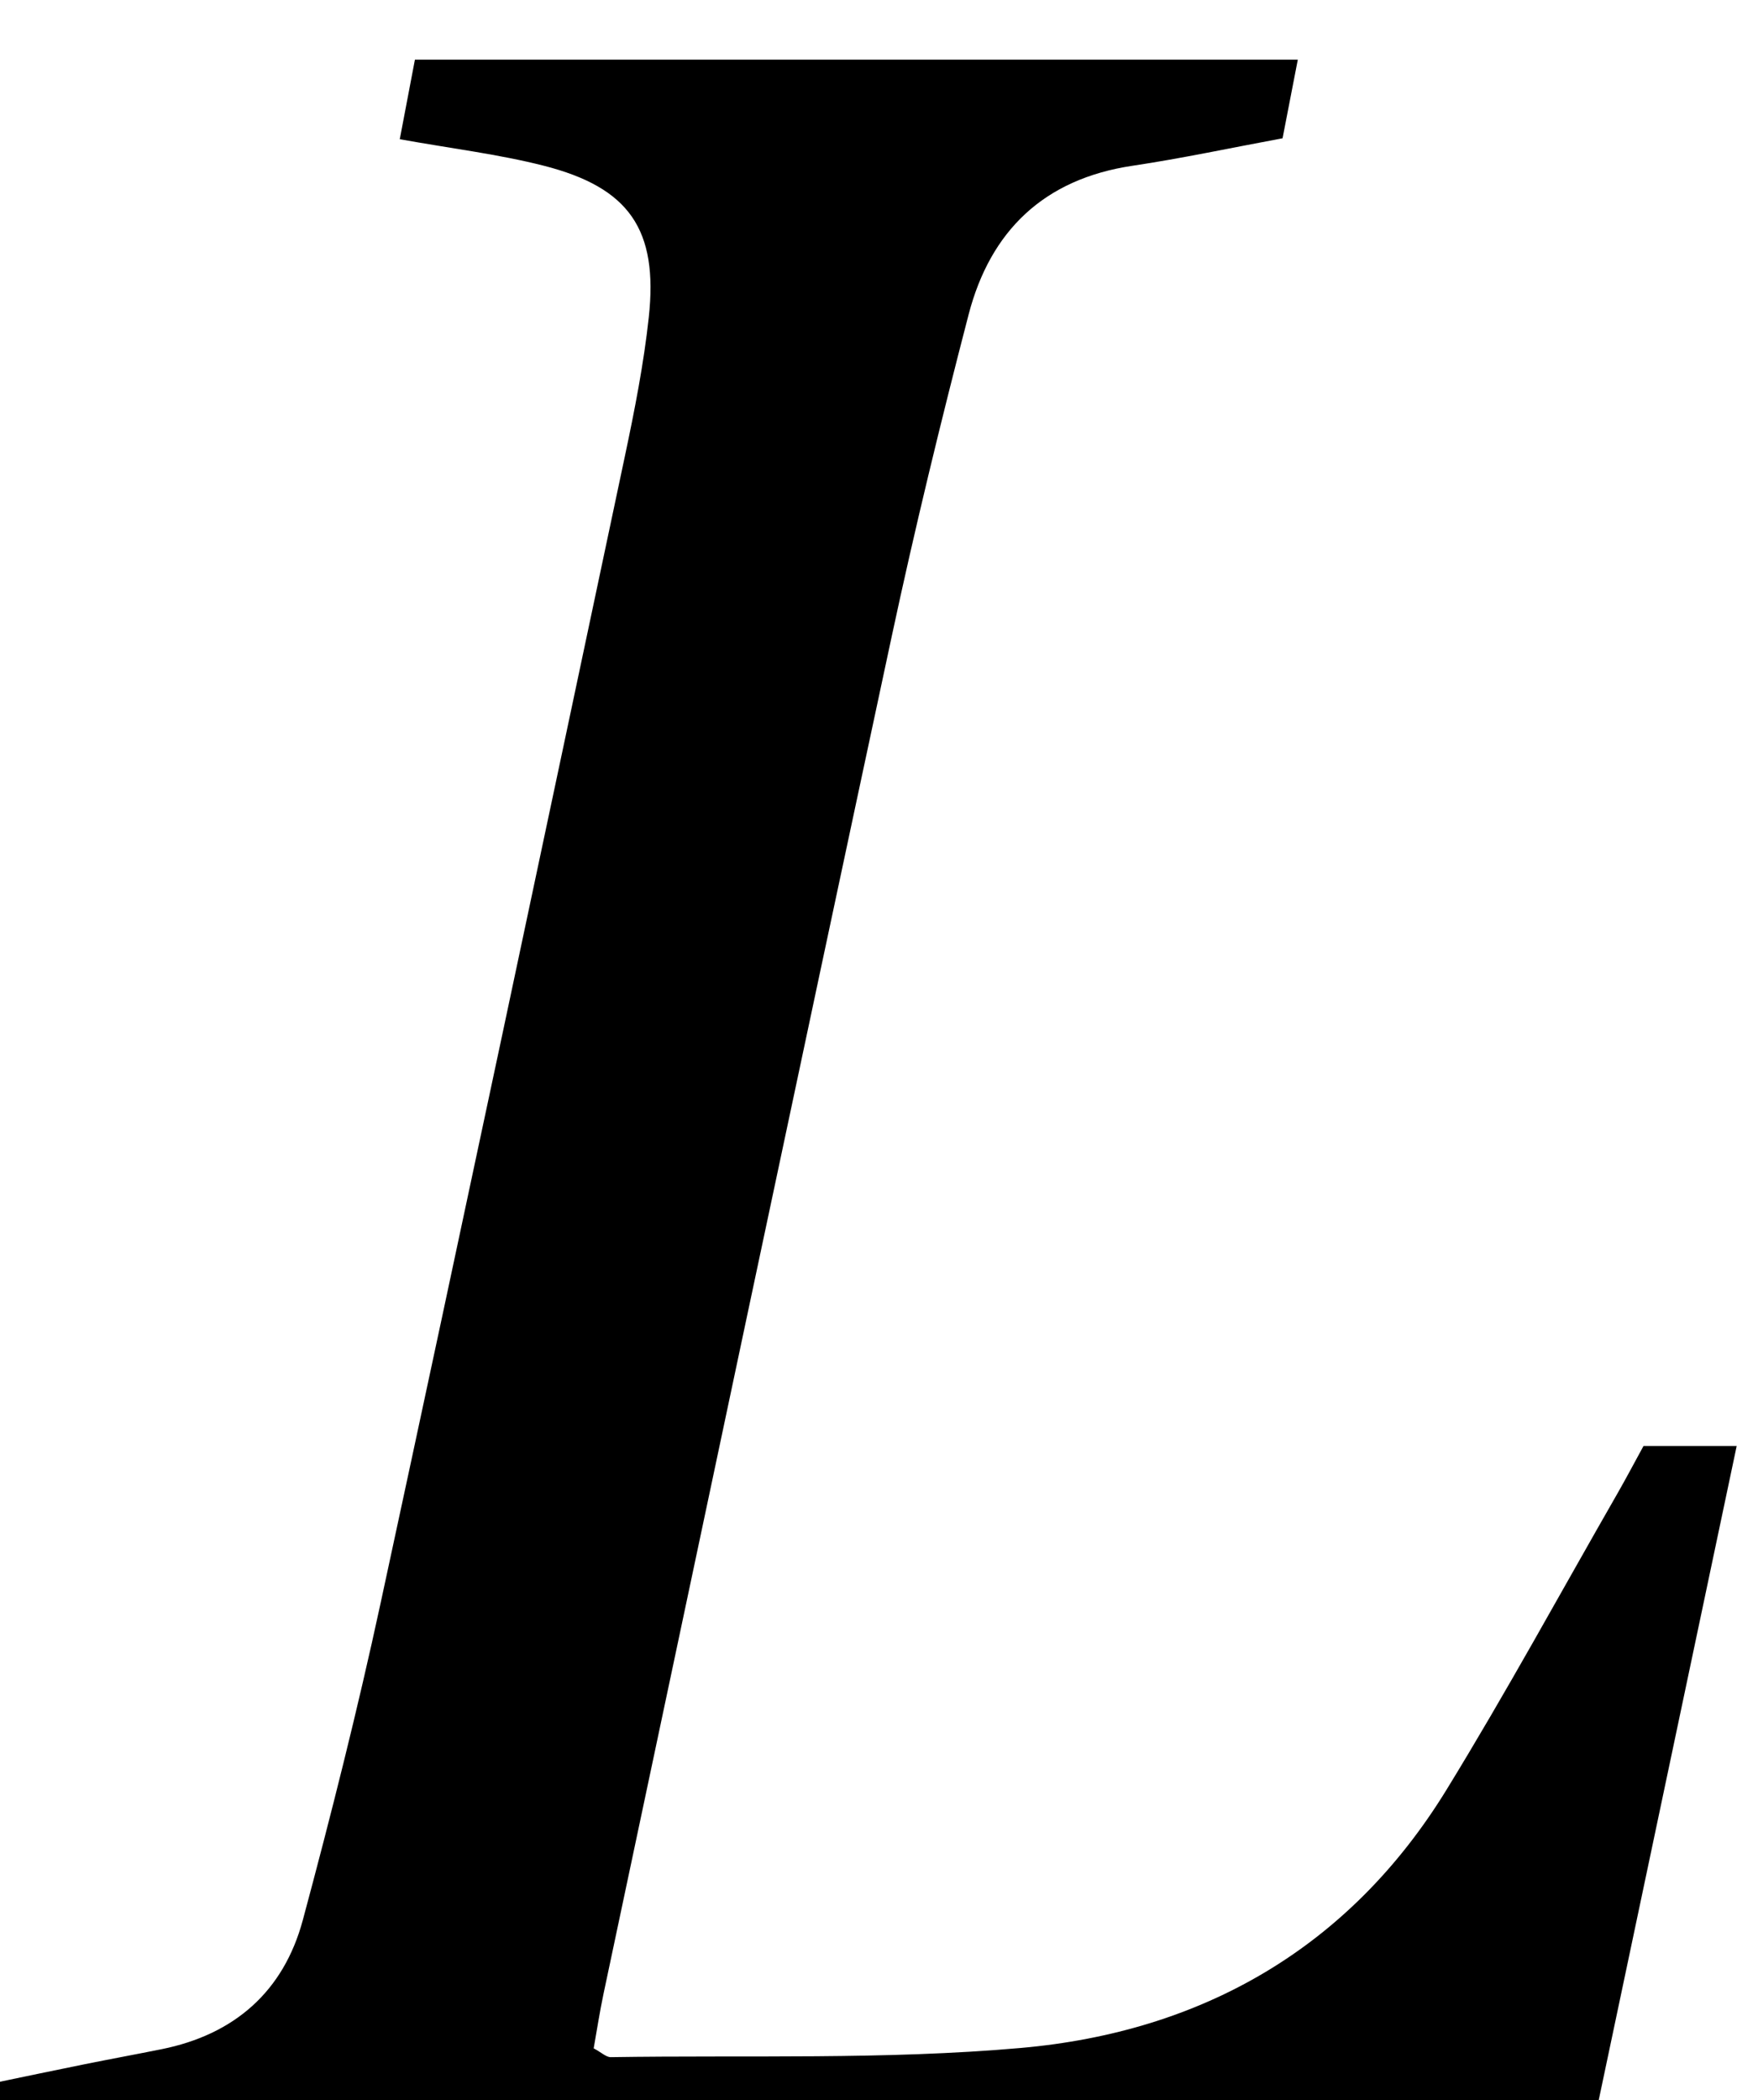 <?xml version="1.0" encoding="iso-8859-1"?>
<!-- Generator: Adobe Illustrator 25.2.1, SVG Export Plug-In . SVG Version: 6.00 Build 0)  -->
<svg version="1.1" xmlns="http://www.w3.org/2000/svg" xmlns:xlink="http://www.w3.org/1999/xlink" x="0px" y="0px"
	 viewBox="0 0 156.213 186.538" style="enable-background:new 0 0 156.213 186.538;" xml:space="preserve">
<g>
	<path d="M146.039,128.432c2.754,0,5.057,0,8.28,0c-4.507,21.358-8.936,42.348-13.379,63.403c-47.792,0-95.082,0-142.835,0
		c0.433-2.247,0.823-4.272,1.313-6.819c2.659-0.551,5.367-1.123,8.081-1.67c2.283-0.461,4.575-0.881,6.859-1.34
		c6.485-1.303,10.848-5.138,12.551-11.472c2.503-9.306,4.862-18.661,6.896-28.079c7.337-33.971,14.528-67.973,21.729-101.973
		c0.861-4.067,1.667-8.168,2.115-12.295c0.847-7.804-1.73-11.534-9.347-13.472c-3.995-1.016-8.122-1.513-12.779-2.35
		c0.455-2.388,0.876-4.602,1.346-7.067c26.129,0,52.038,0,78.452,0c-0.475,2.446-0.905,4.662-1.355,6.984
		c-4.586,0.849-8.944,1.786-13.343,2.442c-7.848,1.17-12.618,5.768-14.554,13.213c-2.467,9.489-4.785,19.026-6.838,28.613
		c-8.604,40.168-17.088,80.361-25.606,120.547c-0.339,1.599-0.583,3.219-0.872,4.833c0.699,0.373,1.113,0.789,1.52,0.783
		c12.15-0.191,24.359,0.25,36.435-0.817c16.091-1.421,29.197-8.876,37.828-22.936c5.31-8.649,10.171-17.574,15.226-26.38
		C144.501,131.292,145.193,129.977,146.039,128.432z"/>
</g>
</svg>

